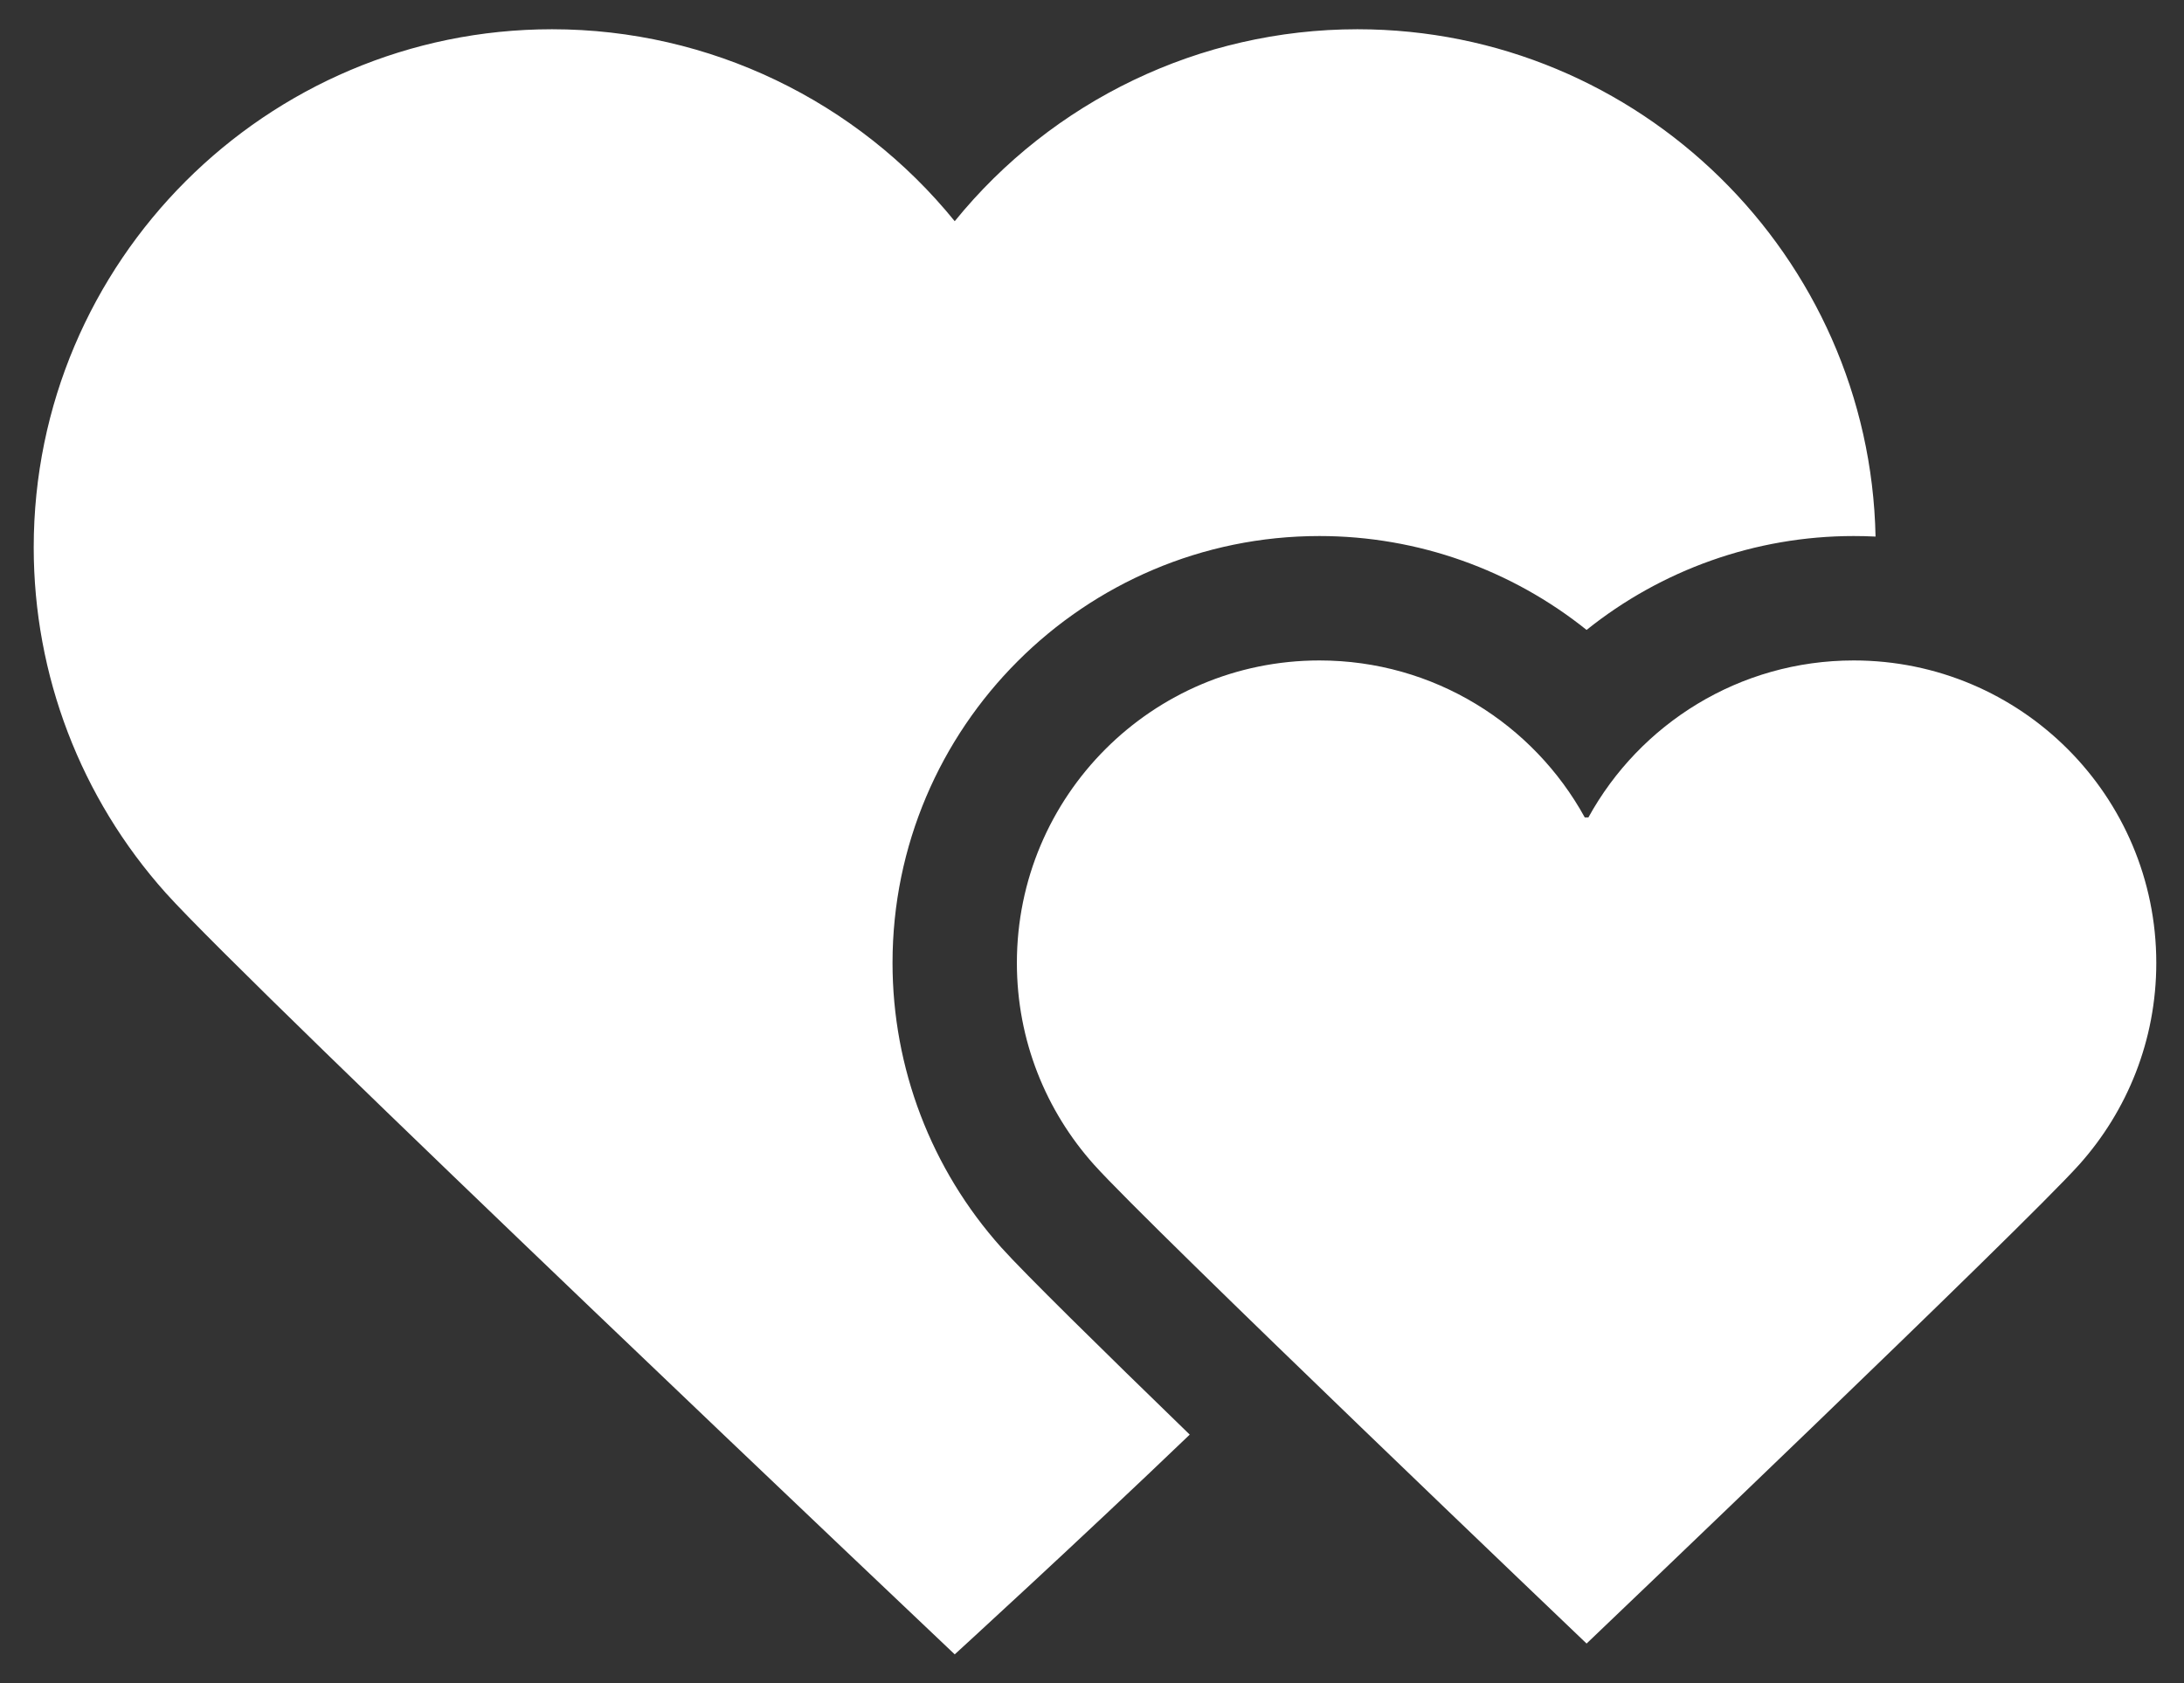 <svg width="48" height="37" viewBox="0 0 48 37" fill="none" xmlns="http://www.w3.org/2000/svg">
<rect x="0" y="0" width="48" height="37" fill="#333333" stroke="none"/>
<path d="M22.006 27.424C20.465 25.702 19.616 23.48 19.616 21.167C19.616 15.993 23.825 11.784 28.999 11.784C31.17 11.784 33.231 12.534 34.87 13.848C36.509 12.534 38.57 11.784 40.741 11.784C40.902 11.784 41.062 11.788 41.221 11.796C41.094 5.624 36.035 0.643 29.833 0.643C26.364 0.643 23.125 2.221 20.983 4.863C18.841 2.221 15.601 0.643 12.133 0.643C5.852 0.643 0.741 5.753 0.741 12.034C0.741 14.841 1.772 17.538 3.642 19.629C5.509 21.714 20.983 36.369 20.983 36.369C20.983 36.369 23.714 33.873 26.148 31.538C24.218 29.666 22.509 27.986 22.006 27.424Z" fill="white"/>
<path d="M34.87 36.131C34.87 36.131 44.48 26.962 45.697 25.602C46.75 24.425 47.391 22.872 47.391 21.169C47.391 17.496 44.413 14.519 40.741 14.519C38.228 14.519 36.041 15.913 34.91 17.97H34.83C33.699 15.913 31.512 14.519 28.999 14.519C25.327 14.519 22.349 17.496 22.349 21.169C22.349 22.872 22.99 24.425 24.043 25.602C25.26 26.962 34.87 36.131 34.87 36.131Z" fill="white"/>
</svg>
